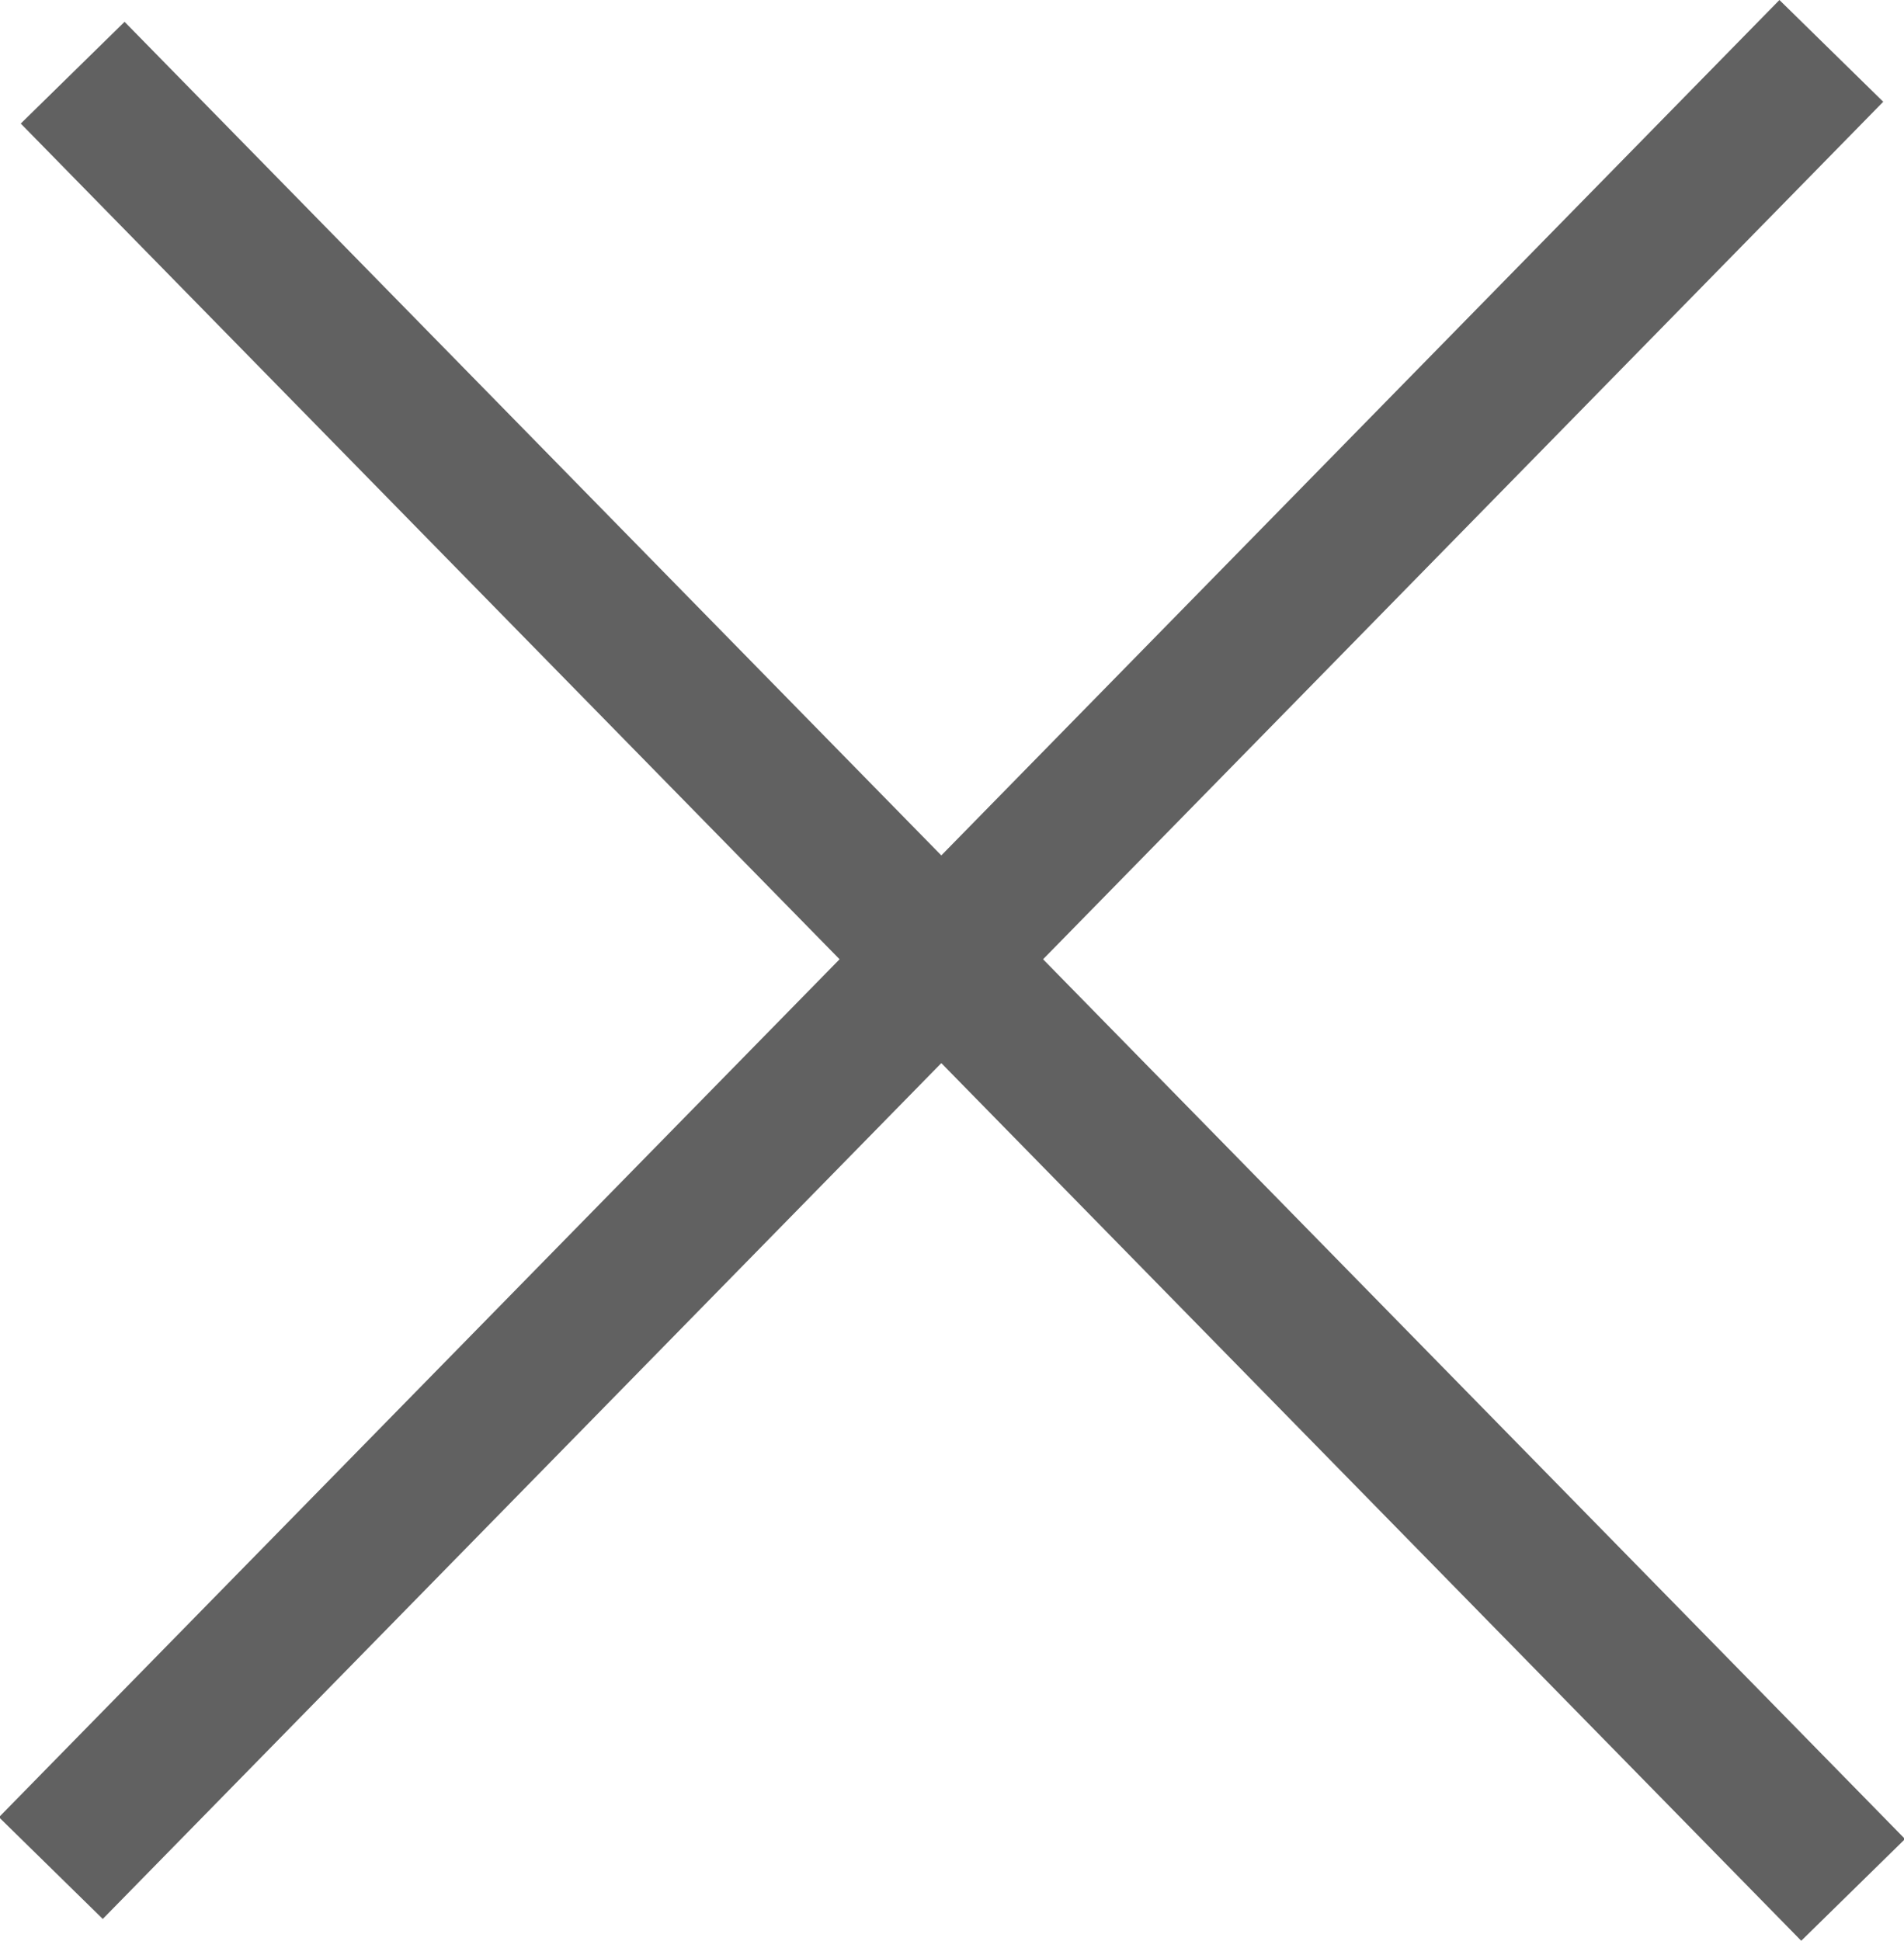 <?xml version="1.0" encoding="utf-8"?>
<!-- Generator: Adobe Illustrator 19.0.0, SVG Export Plug-In . SVG Version: 6.00 Build 0)  -->
<svg version="1.1" id="Layer_1" xmlns="http://www.w3.org/2000/svg" xmlns:xlink="http://www.w3.org/1999/xlink" x="0px" y="0px"
	 width="26.2px" height="26.7px" viewBox="0 0 26.2 26.7" style="enable-background:new 0 0 26.2 26.7;" xml:space="preserve">
<style type="text/css">
	.st0{fill:none;stroke:#616161;stroke-width:2;stroke-miterlimit:10;}
</style>
<g id="Close_Button">
	<line class="st0" x1="0.7" y1="25.7" x2="25.2" y2="0.7"/>
	<line class="st0" x1="25.5" y1="26" x2="1" y2="1"/>
</g>
</svg>
